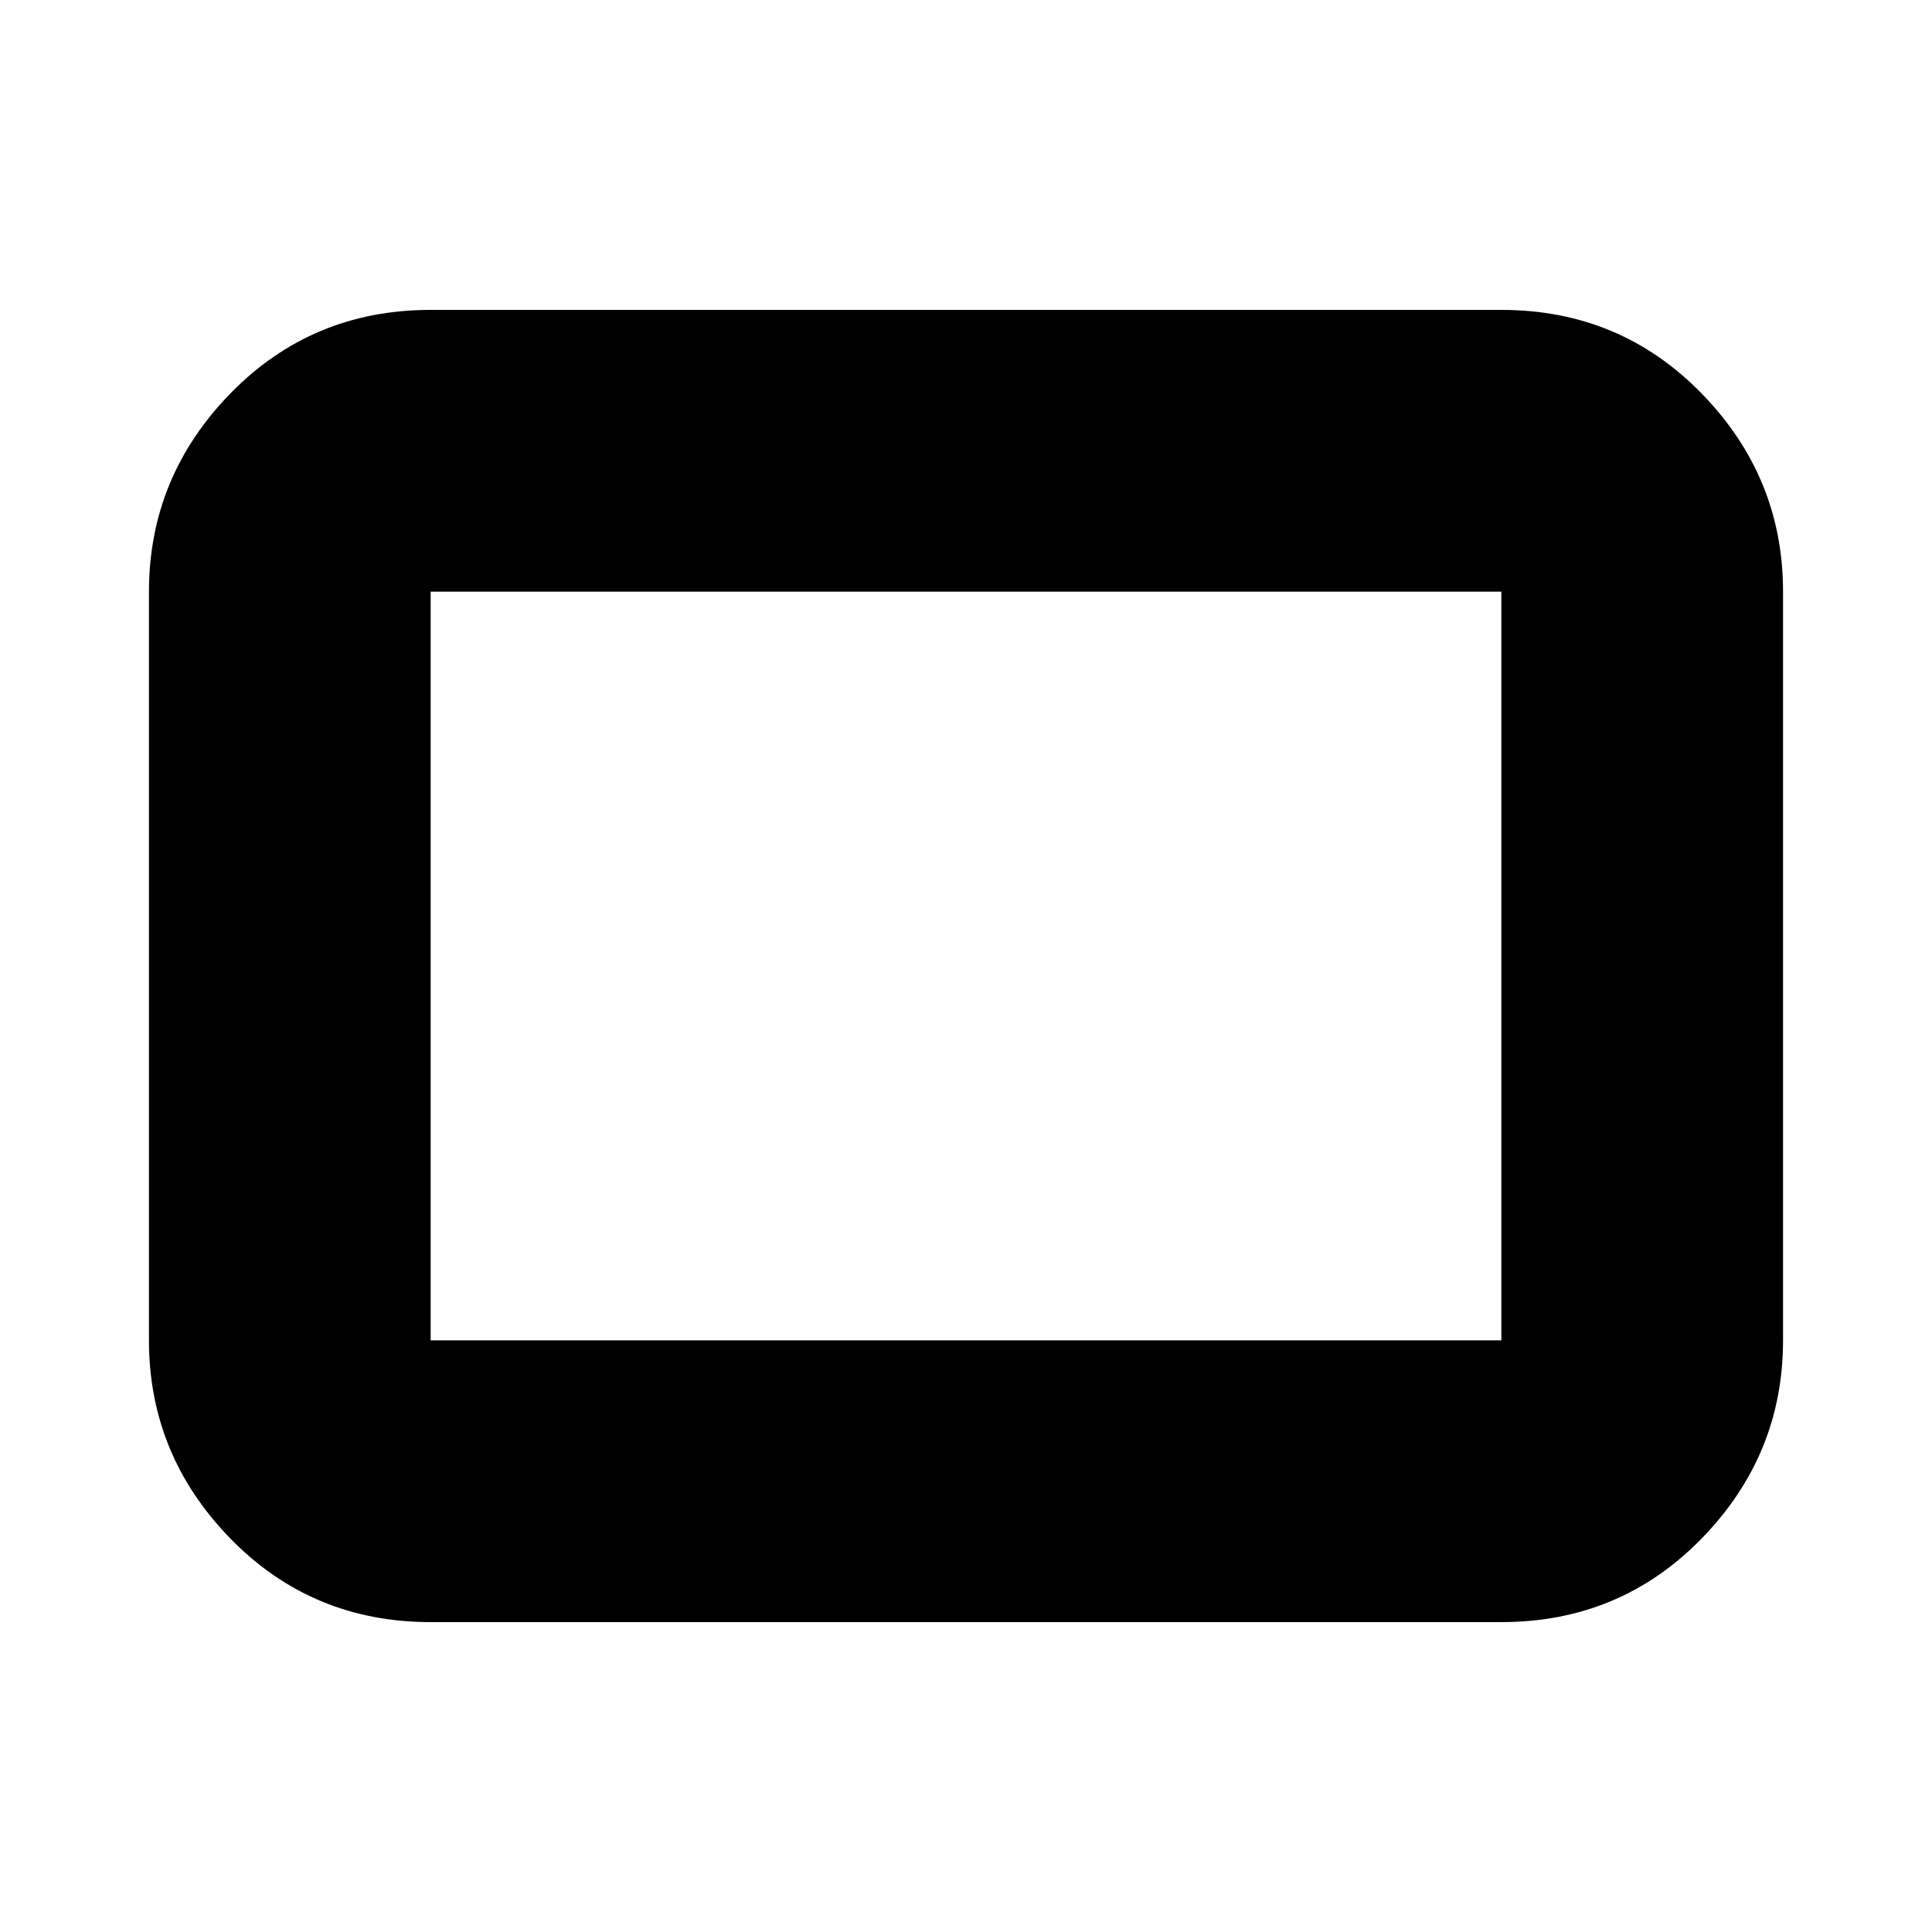 <svg xmlns="http://www.w3.org/2000/svg" height="20" width="20"><path d="M4.458 16.792Q3.229 16.792 2.385 15.927Q1.542 15.062 1.542 13.875V6.125Q1.542 4.938 2.385 4.073Q3.229 3.208 4.458 3.208H15.542Q16.771 3.208 17.615 4.073Q18.458 4.938 18.458 6.125V13.875Q18.458 15.062 17.615 15.927Q16.771 16.792 15.542 16.792ZM4.458 13.875H15.542Q15.542 13.875 15.542 13.875Q15.542 13.875 15.542 13.875V6.125Q15.542 6.125 15.542 6.125Q15.542 6.125 15.542 6.125H4.458Q4.458 6.125 4.458 6.125Q4.458 6.125 4.458 6.125V13.875Q4.458 13.875 4.458 13.875Q4.458 13.875 4.458 13.875ZM4.458 13.875Q4.458 13.875 4.458 13.875Q4.458 13.875 4.458 13.875V6.125Q4.458 6.125 4.458 6.125Q4.458 6.125 4.458 6.125Q4.458 6.125 4.458 6.125Q4.458 6.125 4.458 6.125V13.875Q4.458 13.875 4.458 13.875Q4.458 13.875 4.458 13.875Z"/></svg>